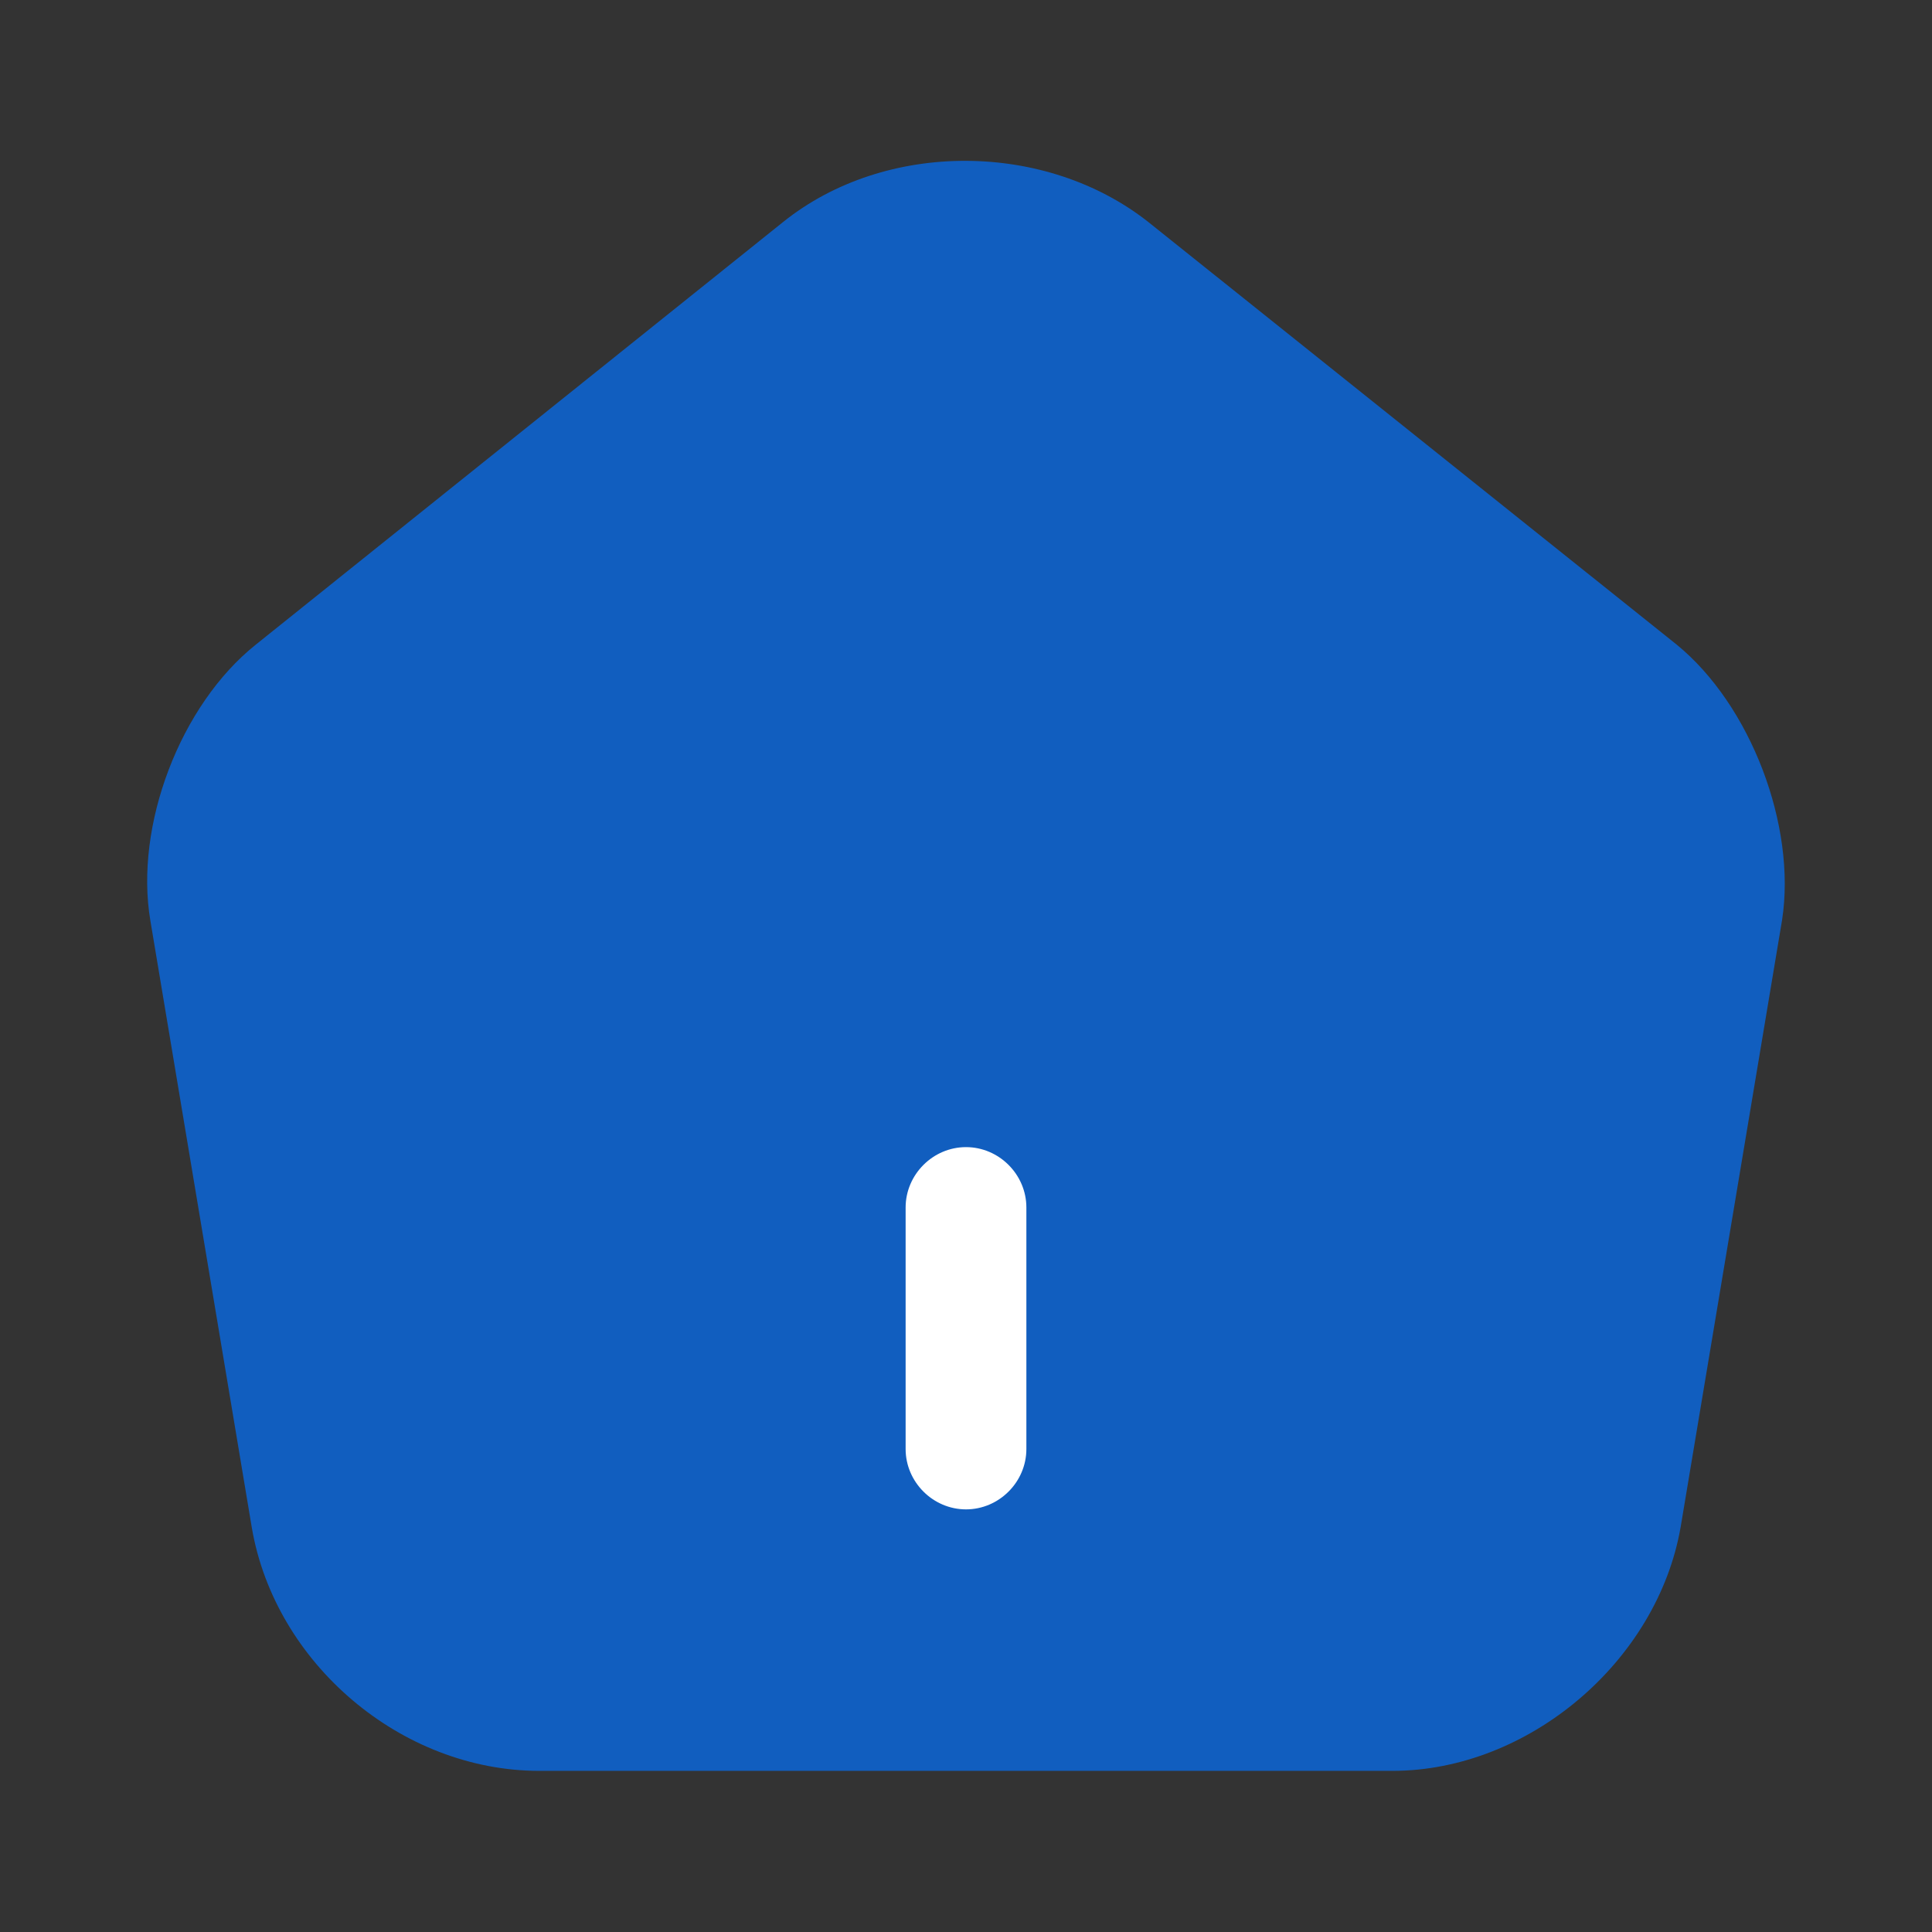 <svg width="32" height="32" viewBox="0 0 32 32" fill="none" xmlns="http://www.w3.org/2000/svg">
<rect x="0" y="0" width="32" height="32" fill="#333333" stroke="none"/>
<path d="M27.771 10.677L19.037 3.691C17.331 2.331 14.664 2.317 12.971 3.677L4.237 10.677C2.984 11.677 2.224 13.677 2.491 15.251L4.171 25.304C4.557 27.557 6.651 29.331 8.931 29.331H23.064C25.317 29.331 27.451 27.517 27.837 25.291L29.517 15.237C29.757 13.677 28.997 11.677 27.771 10.677Z" fill="#115EBF"/>
<path d="M16 25C15.453 25 15 24.547 15 24V20C15 19.453 15.453 19 16 19C16.547 19 17 19.453 17 20V24C17 24.547 16.547 25 16 25Z" fill="white"/>
</svg>
